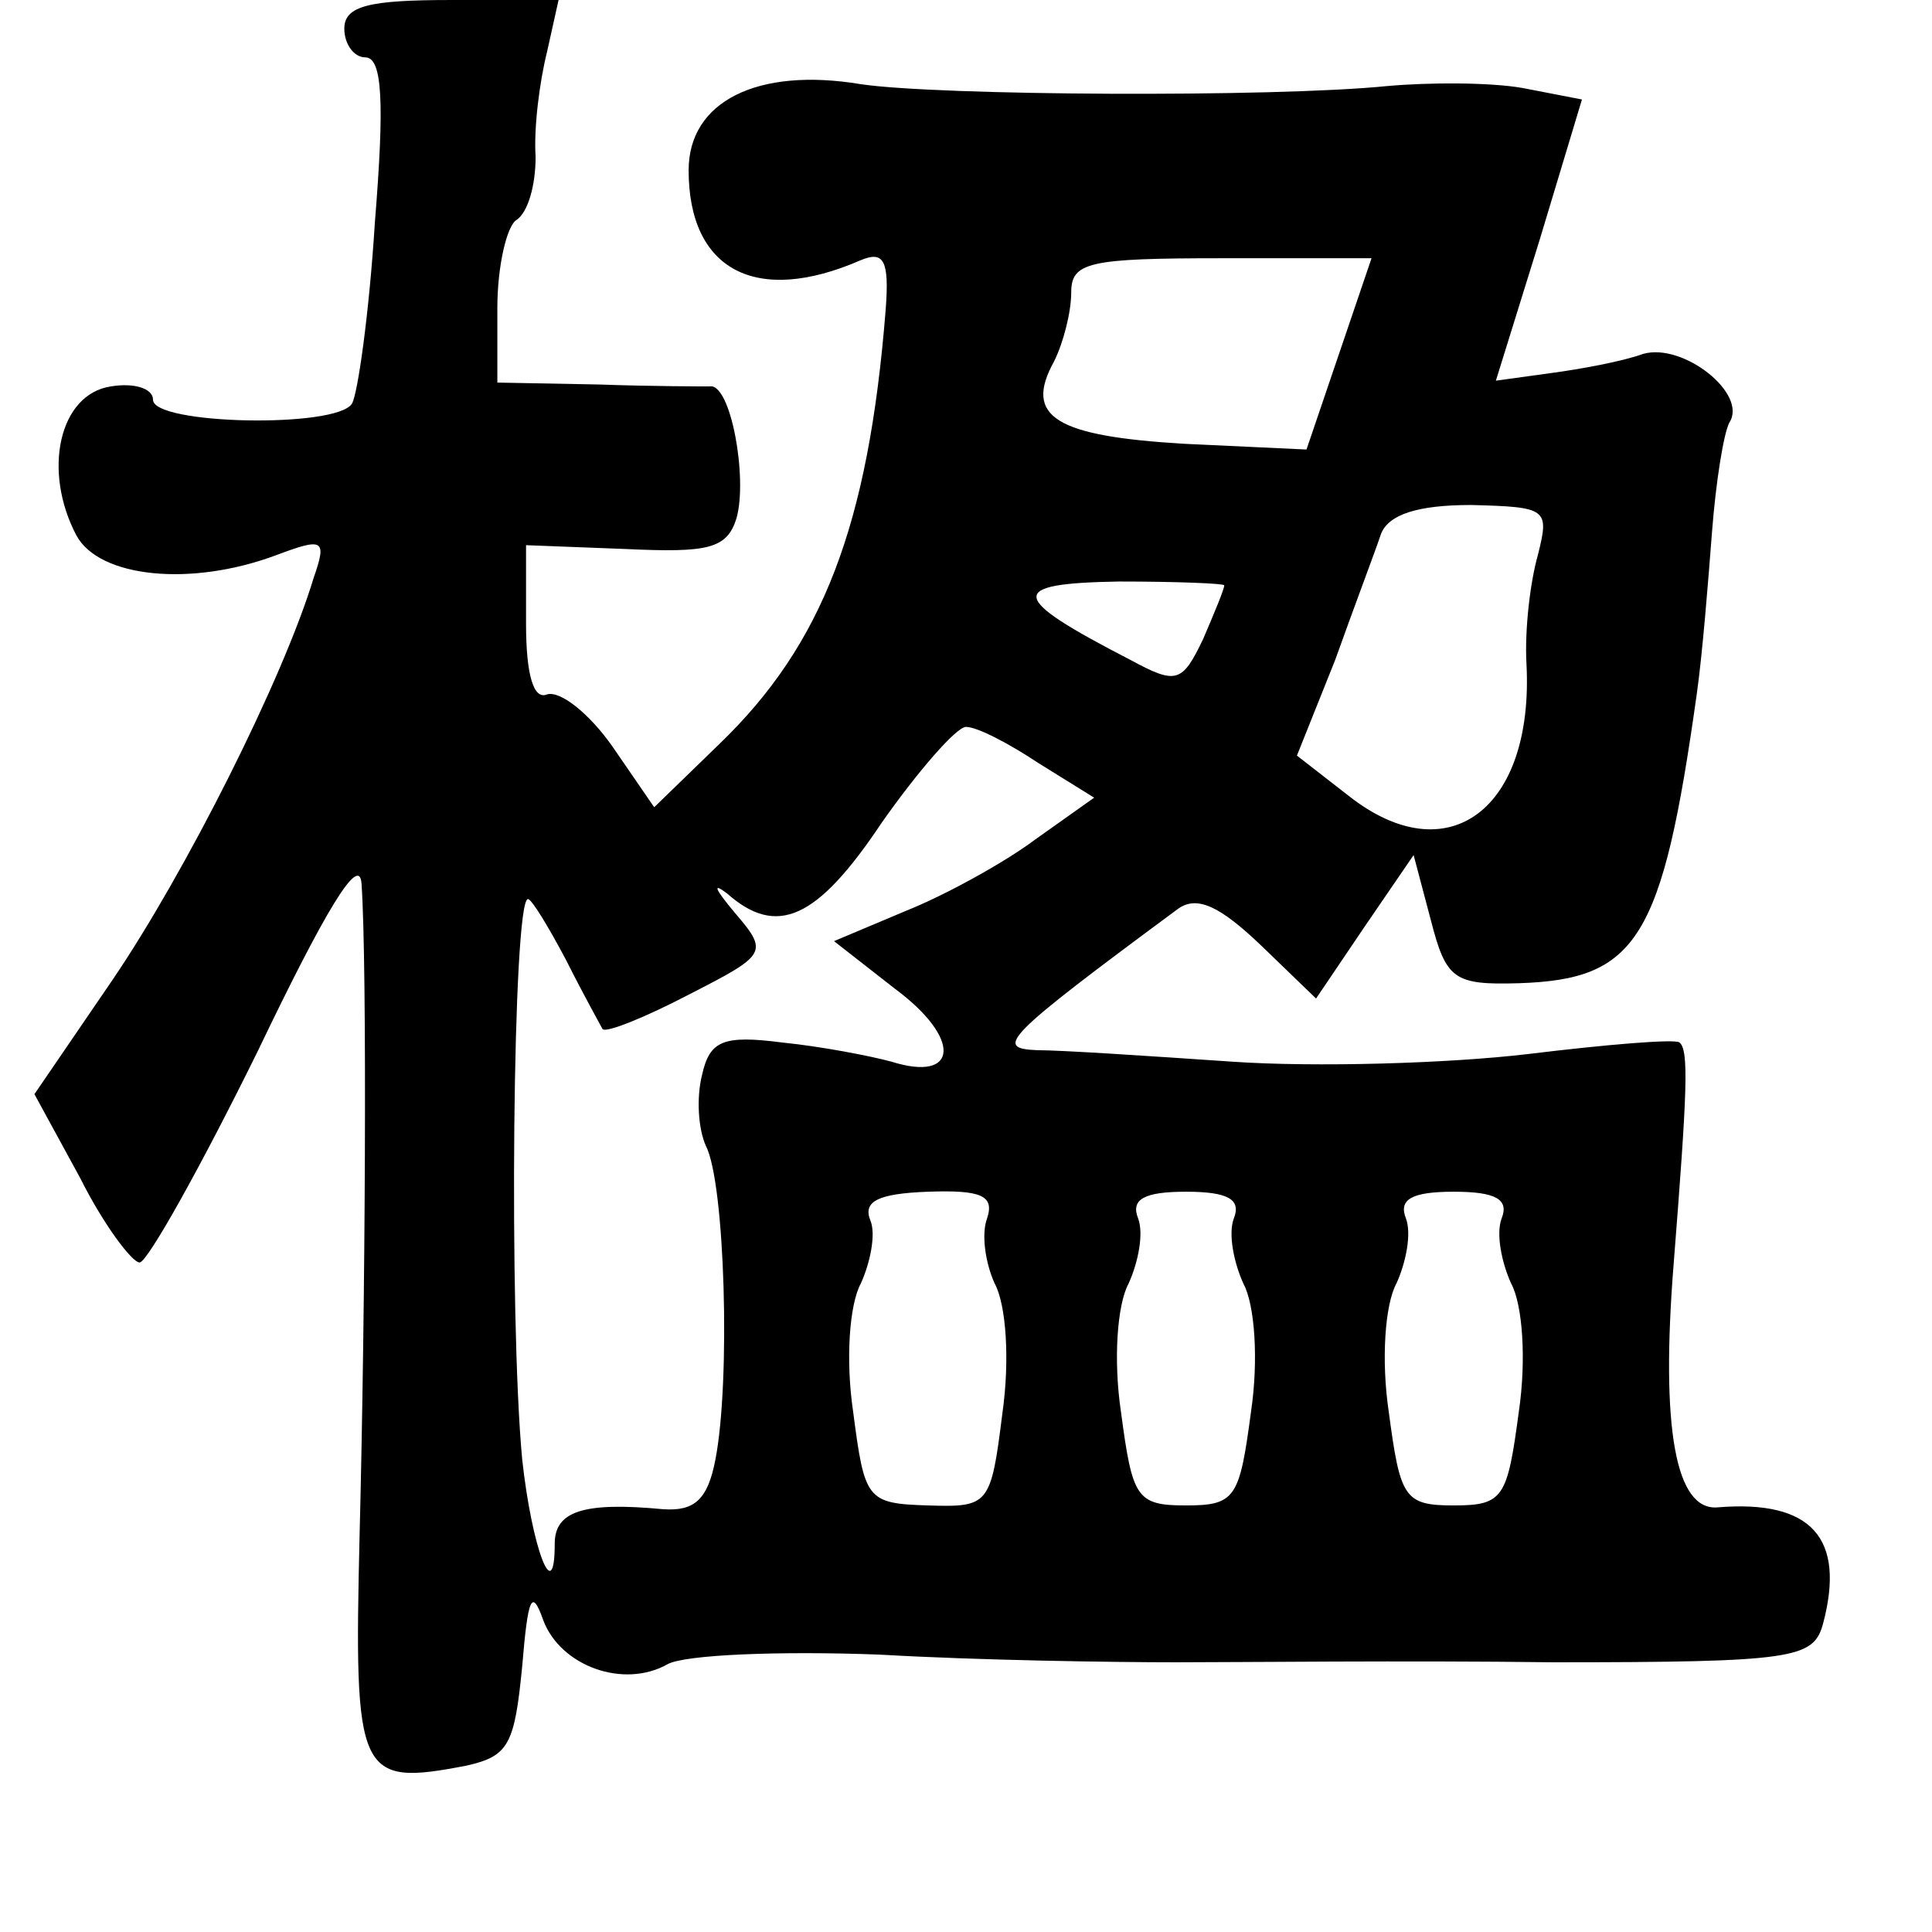 <?xml version="1.0" standalone="no"?>
<!DOCTYPE svg PUBLIC "-//W3C//DTD SVG 20010904//EN"
 "http://www.w3.org/TR/2001/REC-SVG-20010904/DTD/svg10.dtd">
<svg version="1.0" xmlns="http://www.w3.org/2000/svg"
 width="101pt" height="101pt" viewBox="0 0 101 101"
 preserveAspectRatio="xMidYMid meet">
<g transform="translate(0,101) scale(0.1,-0.1)"
fill="#000000" stroke="none">
<path d="M180 995 c0 -8 5 -15 11 -15 9 0 10 -24 5 -86 -3 -48 -9 -90 -12 -95
-8 -13 -104 -11 -104 2 0 6 -10 9 -22 7 -27 -4 -36 -44 -18 -78 12 -22 60 -27
105 -10 24 9 26 8 19 -12 -16 -53 -67 -154 -105 -210 l-41 -60 24 -44 c12 -24
27 -44 31 -44 4 0 32 50 62 111 35 73 53 103 54 87 3 -43 2 -222 -1 -340 -3
-127 -1 -132 56 -121 22 5 25 11 29 52 3 36 5 41 11 24 9 -24 42 -36 65 -23 9
5 59 7 111 5 52 -3 122 -4 155 -4 33 0 121 1 197 0 126 0 136 2 141 20 12 45
-6 65 -55 61 -22 -2 -30 41 -23 128 7 89 8 111 3 115 -2 2 -38 -1 -79 -6 -42
-5 -112 -7 -155 -4 -44 3 -89 6 -102 6 -22 1 -18 6 74 74 10 7 22 1 43 -19
l29 -28 25 37 26 38 9 -34 c8 -31 12 -34 46 -33 62 2 75 23 93 151 3 21 6 59
8 85 2 26 6 51 9 57 10 15 -24 42 -45 36 -11 -4 -33 -8 -48 -10 l-29 -4 23 74
22 73 -31 6 c-17 3 -49 3 -71 1 -60 -6 -235 -5 -275 1 -54 9 -90 -9 -90 -45 0
-52 35 -71 90 -47 12 5 15 0 13 -26 -9 -113 -33 -175 -87 -227 l-34 -33 -22
32 c-12 17 -27 29 -34 27 -7 -3 -11 10 -11 37 l0 41 52 -2 c43 -2 53 0 58 16
6 21 -3 71 -14 69 -3 0 -30 0 -58 1 l-53 1 0 39 c0 22 5 43 10 46 6 4 10 18
10 33 -1 15 2 39 6 55 l6 27 -56 0 c-43 0 -56 -3 -56 -15z m520 -170 l-17 -50
-64 3 c-67 4 -84 14 -68 43 5 10 9 26 9 36 0 16 9 18 79 18 l78 0 -17 -50z
m104 -105 c-4 -14 -7 -39 -6 -57 4 -76 -41 -110 -93 -69 l-27 21 20 50 c10 28
21 57 24 66 4 10 19 15 47 15 40 -1 41 -2 35 -26z m-164 -16 c0 -2 -5 -14 -11
-28 -11 -23 -14 -24 -38 -11 -64 33 -65 40 -6 41 30 0 55 -1 55 -2z m-97 -93
l29 -18 -31 -22 c-16 -12 -47 -29 -67 -37 l-38 -16 32 -25 c35 -26 33 -49 -2
-38 -11 3 -37 8 -57 10 -31 4 -38 1 -42 -17 -3 -12 -2 -28 2 -37 10 -19 13
-123 5 -164 -4 -21 -11 -27 -27 -26 -42 4 -57 -1 -57 -18 0 -34 -12 -2 -17 44
-7 74 -5 293 3 293 2 0 11 -15 20 -32 9 -18 18 -34 19 -36 2 -2 22 6 45 18 41
21 42 22 24 43 -10 12 -12 16 -4 10 26 -23 47 -14 81 37 19 27 39 50 44 50 6
0 23 -9 38 -19z m-27 -238 c-3 -8 -1 -23 4 -34 6 -11 8 -40 4 -68 -6 -48 -7
-49 -39 -48 -32 1 -33 3 -39 49 -4 27 -2 56 4 67 5 11 8 26 5 33 -4 10 4 14
30 15 28 1 35 -2 31 -14z m129 0 c-3 -8 0 -23 5 -34 6 -11 8 -40 4 -67 -6 -45
-8 -49 -34 -49 -26 0 -28 4 -34 49 -4 27 -2 56 4 67 5 11 8 26 5 34 -4 10 3
14 25 14 22 0 29 -4 25 -14z m140 0 c-3 -8 0 -23 5 -34 6 -11 8 -40 4 -67 -6
-45 -8 -49 -34 -49 -26 0 -28 4 -34 49 -4 27 -2 56 4 67 5 11 8 26 5 34 -4 10
3 14 25 14 22 0 29 -4 25 -14z"/>
</g>
</svg>
